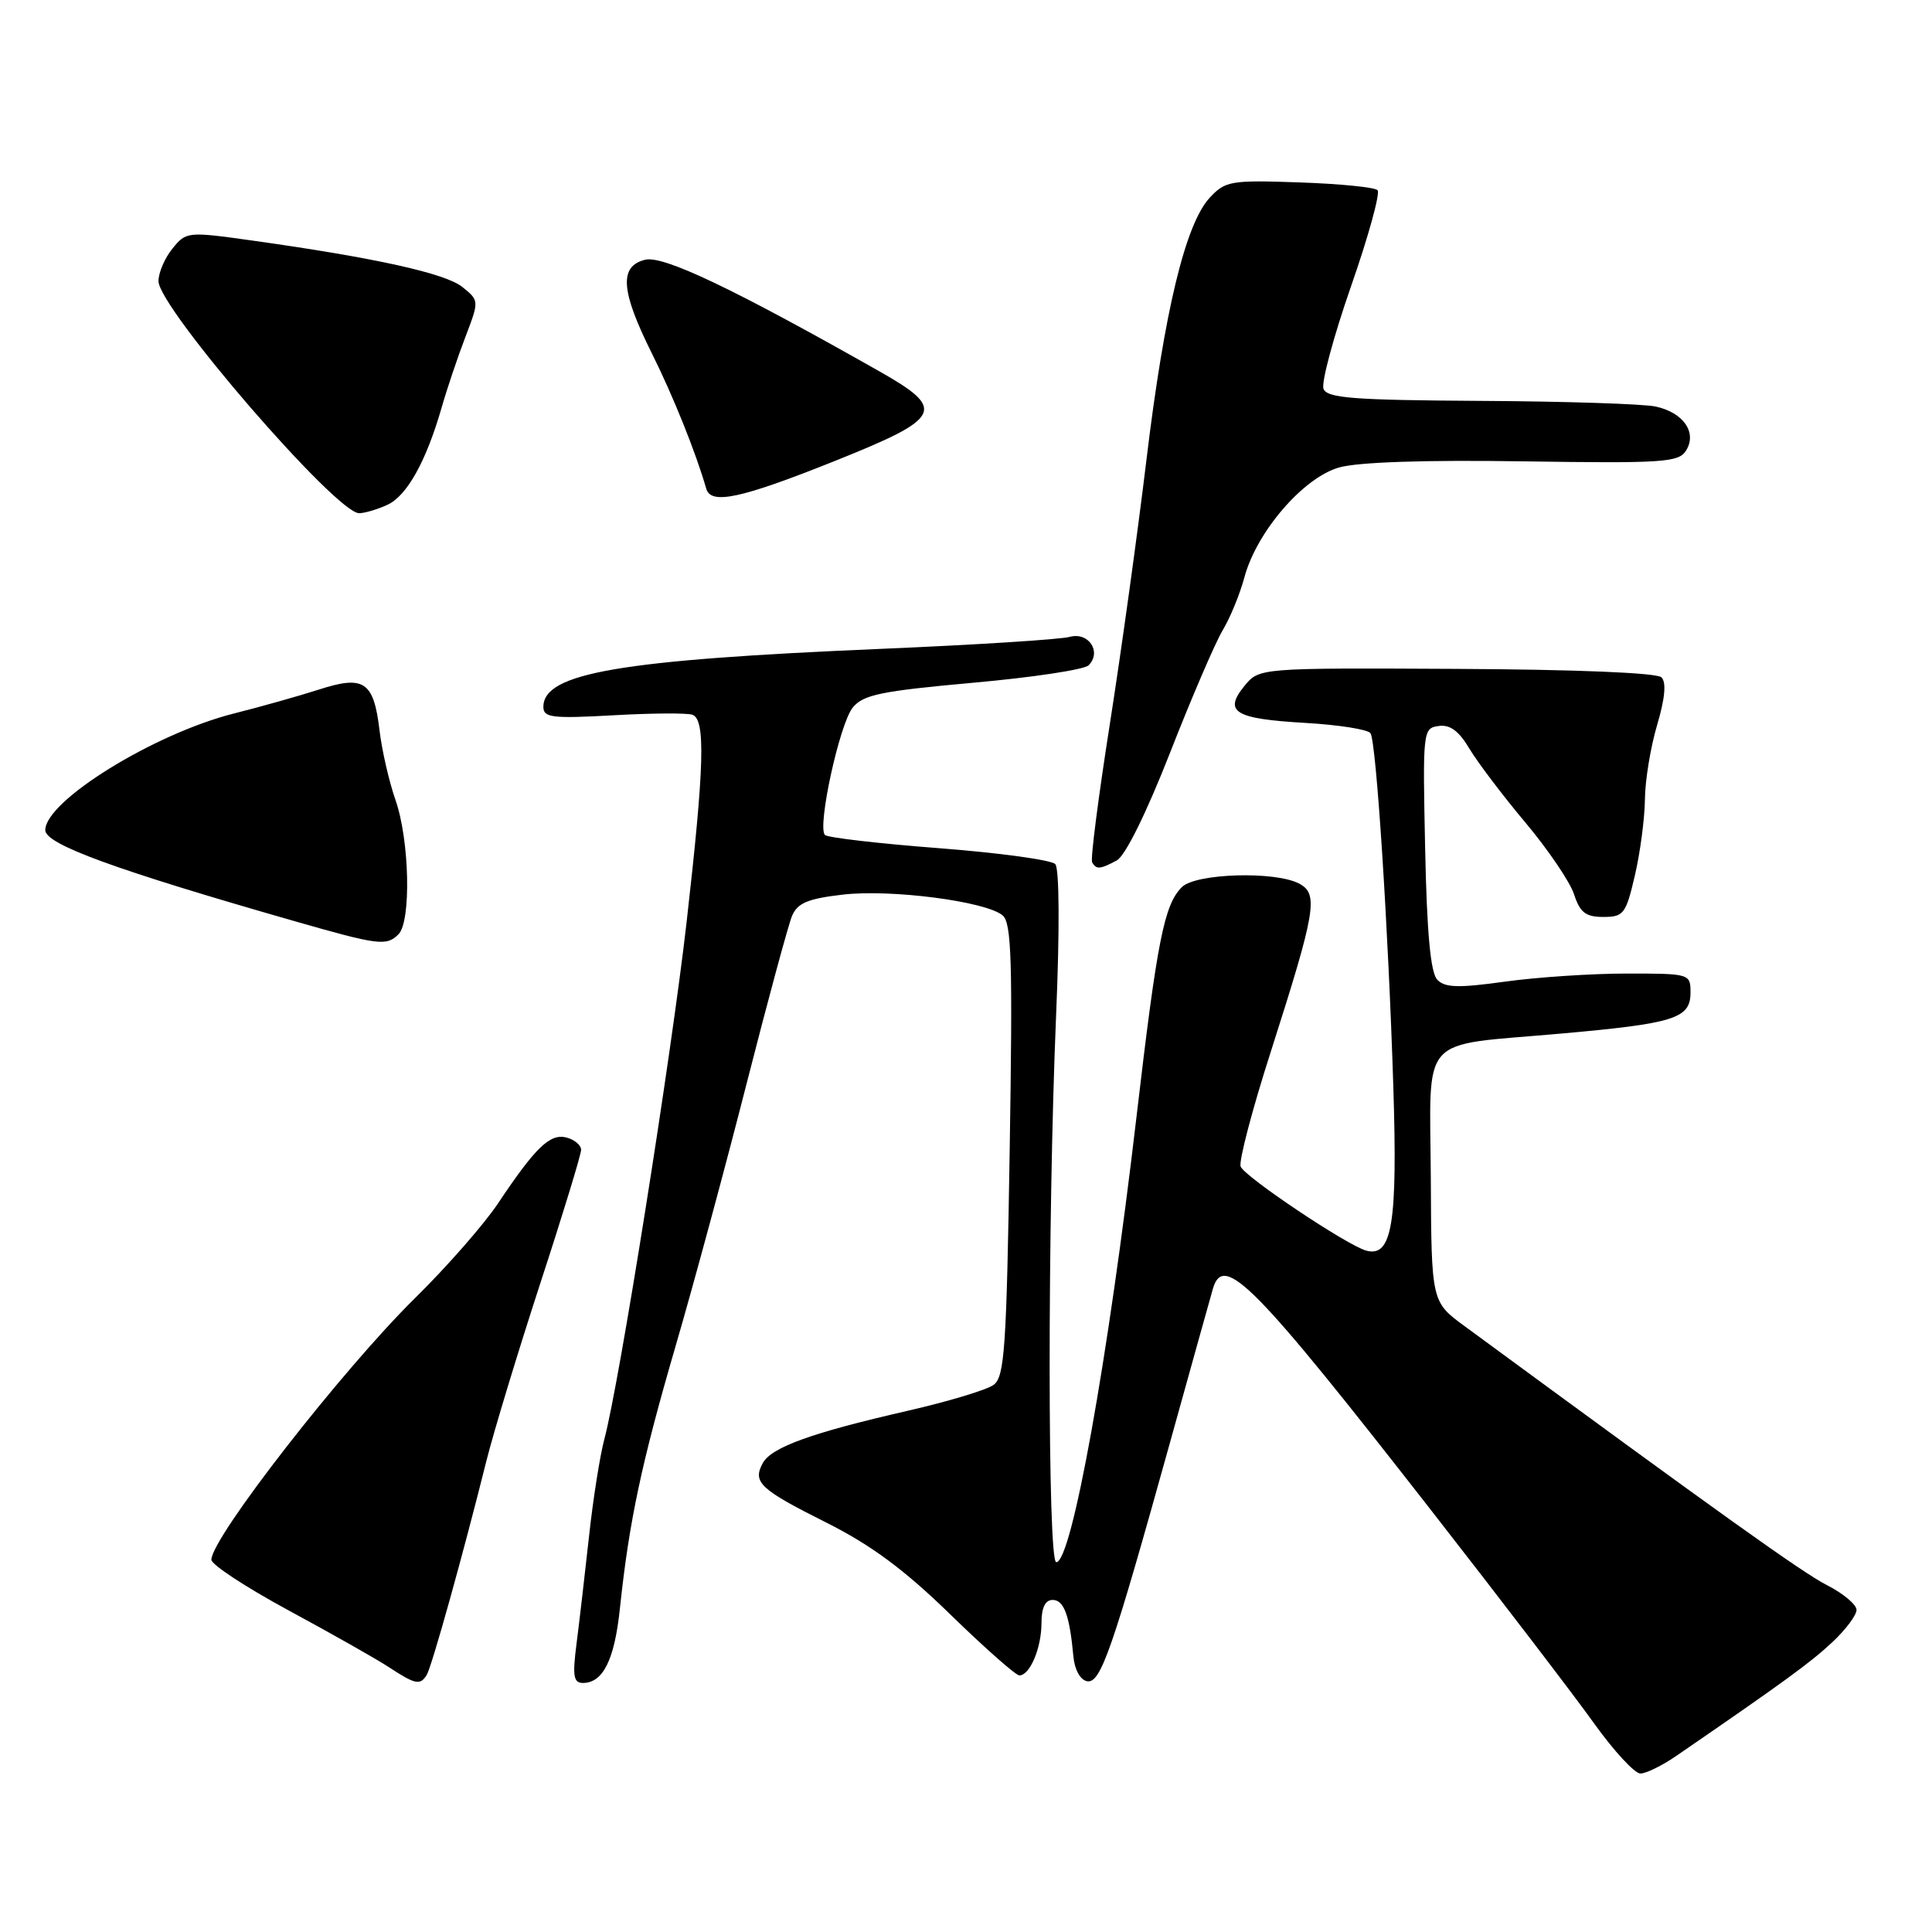<?xml version="1.0" encoding="UTF-8" standalone="no"?>
<!DOCTYPE svg PUBLIC "-//W3C//DTD SVG 1.1//EN" "http://www.w3.org/Graphics/SVG/1.1/DTD/svg11.dtd" >
<svg xmlns="http://www.w3.org/2000/svg" xmlns:xlink="http://www.w3.org/1999/xlink" version="1.1" viewBox="0 0 256 256">
 <g >
 <path fill="currentColor"
d=" M 222.11 232.67 C 236.41 222.85 239.89 220.31 242.75 217.64 C 244.54 215.97 246.00 214.03 246.00 213.32 C 246.00 212.62 244.24 211.14 242.10 210.05 C 238.82 208.38 228.01 200.65 194.09 175.74 C 189.67 172.50 189.67 172.50 189.59 156.13 C 189.48 136.75 187.79 138.65 206.67 136.97 C 221.90 135.62 224.00 134.96 224.00 131.52 C 224.00 129.03 223.91 129.00 215.57 129.00 C 210.94 129.00 203.67 129.48 199.43 130.07 C 193.25 130.93 191.46 130.88 190.45 129.82 C 189.56 128.90 189.07 123.68 188.84 112.50 C 188.51 96.84 188.54 96.49 190.62 96.20 C 192.13 95.98 193.31 96.85 194.70 99.20 C 195.79 101.01 199.12 105.42 202.13 109.00 C 205.13 112.58 208.03 116.85 208.57 118.50 C 209.36 120.92 210.11 121.50 212.45 121.50 C 215.14 121.50 215.44 121.11 216.63 116.00 C 217.34 112.97 217.93 108.44 217.96 105.93 C 217.98 103.42 218.71 98.98 219.58 96.06 C 220.62 92.53 220.82 90.42 220.15 89.75 C 219.55 89.15 208.87 88.71 193.00 88.63 C 166.84 88.50 166.84 88.50 164.88 90.91 C 162.09 94.34 163.60 95.25 172.98 95.79 C 177.42 96.05 181.29 96.66 181.60 97.16 C 182.37 98.40 183.96 123.04 184.62 143.91 C 185.20 162.13 184.46 166.62 181.05 165.72 C 178.54 165.05 164.91 155.93 164.39 154.57 C 164.13 153.88 165.91 147.06 168.37 139.41 C 174.36 120.68 174.74 118.47 172.16 117.09 C 169.01 115.40 158.43 115.71 156.60 117.55 C 154.26 119.89 153.33 124.57 150.59 148.00 C 146.81 180.30 142.00 207.00 139.96 207.00 C 138.80 207.00 138.79 161.96 139.94 134.50 C 140.42 123.20 140.37 115.09 139.83 114.50 C 139.32 113.95 132.39 113.00 124.43 112.39 C 116.46 111.78 109.66 110.99 109.31 110.64 C 108.26 109.60 111.24 95.92 112.99 93.76 C 114.38 92.05 116.73 91.57 128.91 90.47 C 136.78 89.77 143.67 88.73 144.24 88.16 C 146.02 86.38 144.25 83.70 141.74 84.39 C 140.51 84.73 129.22 85.45 116.66 85.98 C 82.07 87.45 72.00 89.18 72.00 93.67 C 72.00 95.09 73.17 95.23 81.25 94.78 C 86.34 94.49 91.06 94.46 91.75 94.71 C 93.51 95.35 93.33 101.56 90.98 122.17 C 88.95 140.00 82.04 183.42 80.08 190.69 C 79.50 192.86 78.58 198.65 78.05 203.57 C 77.51 208.48 76.77 214.86 76.40 217.75 C 75.84 222.07 75.99 223.00 77.24 223.00 C 79.90 223.00 81.43 219.94 82.14 213.13 C 83.36 201.59 84.99 193.92 89.48 178.50 C 91.89 170.25 96.15 154.50 98.95 143.50 C 101.76 132.50 104.46 122.54 104.95 121.36 C 105.68 119.65 107.04 119.08 111.68 118.54 C 118.08 117.80 130.61 119.43 132.85 121.29 C 134.04 122.28 134.19 127.31 133.79 152.38 C 133.37 178.64 133.11 182.45 131.66 183.50 C 130.76 184.17 125.63 185.71 120.26 186.94 C 107.50 189.86 102.19 191.78 101.06 193.89 C 99.70 196.42 100.69 197.34 109.55 201.78 C 115.44 204.74 119.83 207.99 125.91 213.91 C 130.48 218.36 134.60 222.00 135.07 222.00 C 136.47 222.00 138.00 218.36 138.00 215.07 C 138.00 213.02 138.50 212.00 139.48 212.00 C 140.98 212.00 141.73 214.04 142.23 219.49 C 142.39 221.24 143.14 222.60 144.04 222.77 C 145.84 223.11 147.35 218.76 155.07 191.00 C 157.90 180.82 160.44 171.71 160.72 170.75 C 162.13 165.94 166.22 170.10 189.64 200.13 C 198.91 212.02 208.64 224.73 211.24 228.38 C 213.85 232.02 216.60 235.00 217.36 235.00 C 218.11 235.00 220.25 233.95 222.11 232.67 Z  M 56.54 221.94 C 57.21 220.85 61.33 206.08 64.47 193.50 C 65.44 189.65 68.65 179.07 71.61 169.99 C 74.58 160.91 77.00 152.97 77.00 152.36 C 77.00 151.74 76.13 151.01 75.07 150.73 C 72.88 150.16 70.97 152.00 65.96 159.50 C 64.12 162.25 59.19 167.88 55.00 172.00 C 45.35 181.50 28.02 203.76 28.01 206.67 C 28.00 207.32 32.61 210.34 38.25 213.39 C 43.89 216.44 49.85 219.81 51.50 220.89 C 55.05 223.22 55.67 223.34 56.54 221.94 Z  M 52.80 123.80 C 54.50 122.10 54.27 111.35 52.41 106.02 C 51.55 103.56 50.60 99.40 50.29 96.78 C 49.52 90.30 48.24 89.44 42.29 91.36 C 39.65 92.21 34.58 93.64 31.00 94.54 C 20.40 97.22 6.00 106.12 6.00 110.00 C 6.00 111.87 15.19 115.23 39.00 122.05 C 50.16 125.25 51.21 125.39 52.80 123.80 Z  M 147.98 114.01 C 149.10 113.41 151.90 107.74 155.03 99.76 C 157.88 92.47 161.03 85.15 162.02 83.50 C 163.01 81.85 164.30 78.70 164.89 76.50 C 166.51 70.46 172.69 63.29 177.44 61.94 C 179.96 61.23 188.81 60.93 201.85 61.13 C 220.33 61.41 222.43 61.27 223.40 59.72 C 224.91 57.34 223.08 54.67 219.39 53.87 C 217.80 53.52 207.37 53.18 196.22 53.12 C 179.30 53.02 175.84 52.75 175.37 51.52 C 175.06 50.70 176.70 44.60 179.01 37.96 C 181.33 31.32 182.91 25.58 182.53 25.20 C 182.15 24.81 177.49 24.35 172.17 24.17 C 163.11 23.85 162.36 23.98 160.32 26.17 C 157.09 29.62 154.29 41.18 151.91 60.93 C 150.75 70.59 148.56 86.38 147.05 96.00 C 145.54 105.62 144.48 113.84 144.71 114.25 C 145.25 115.24 145.76 115.20 147.98 114.01 Z  M 51.31 66.90 C 53.91 65.72 56.46 61.16 58.52 54.00 C 59.23 51.52 60.64 47.33 61.66 44.67 C 63.50 39.84 63.50 39.84 61.28 38.04 C 59.05 36.22 49.72 34.16 33.47 31.88 C 24.84 30.67 24.67 30.69 22.85 32.94 C 21.83 34.19 21.00 36.13 21.00 37.25 C 21.00 40.77 44.54 68.00 47.58 68.00 C 48.31 68.00 49.99 67.51 51.31 66.90 Z  M 110.50 61.13 C 124.92 55.36 125.47 54.27 116.50 49.19 C 97.15 38.23 87.88 33.81 85.47 34.42 C 82.02 35.28 82.25 38.55 86.35 46.77 C 89.21 52.50 92.20 59.96 93.58 64.75 C 94.20 66.91 98.13 66.07 110.50 61.13 Z "/>
</g>
</svg>